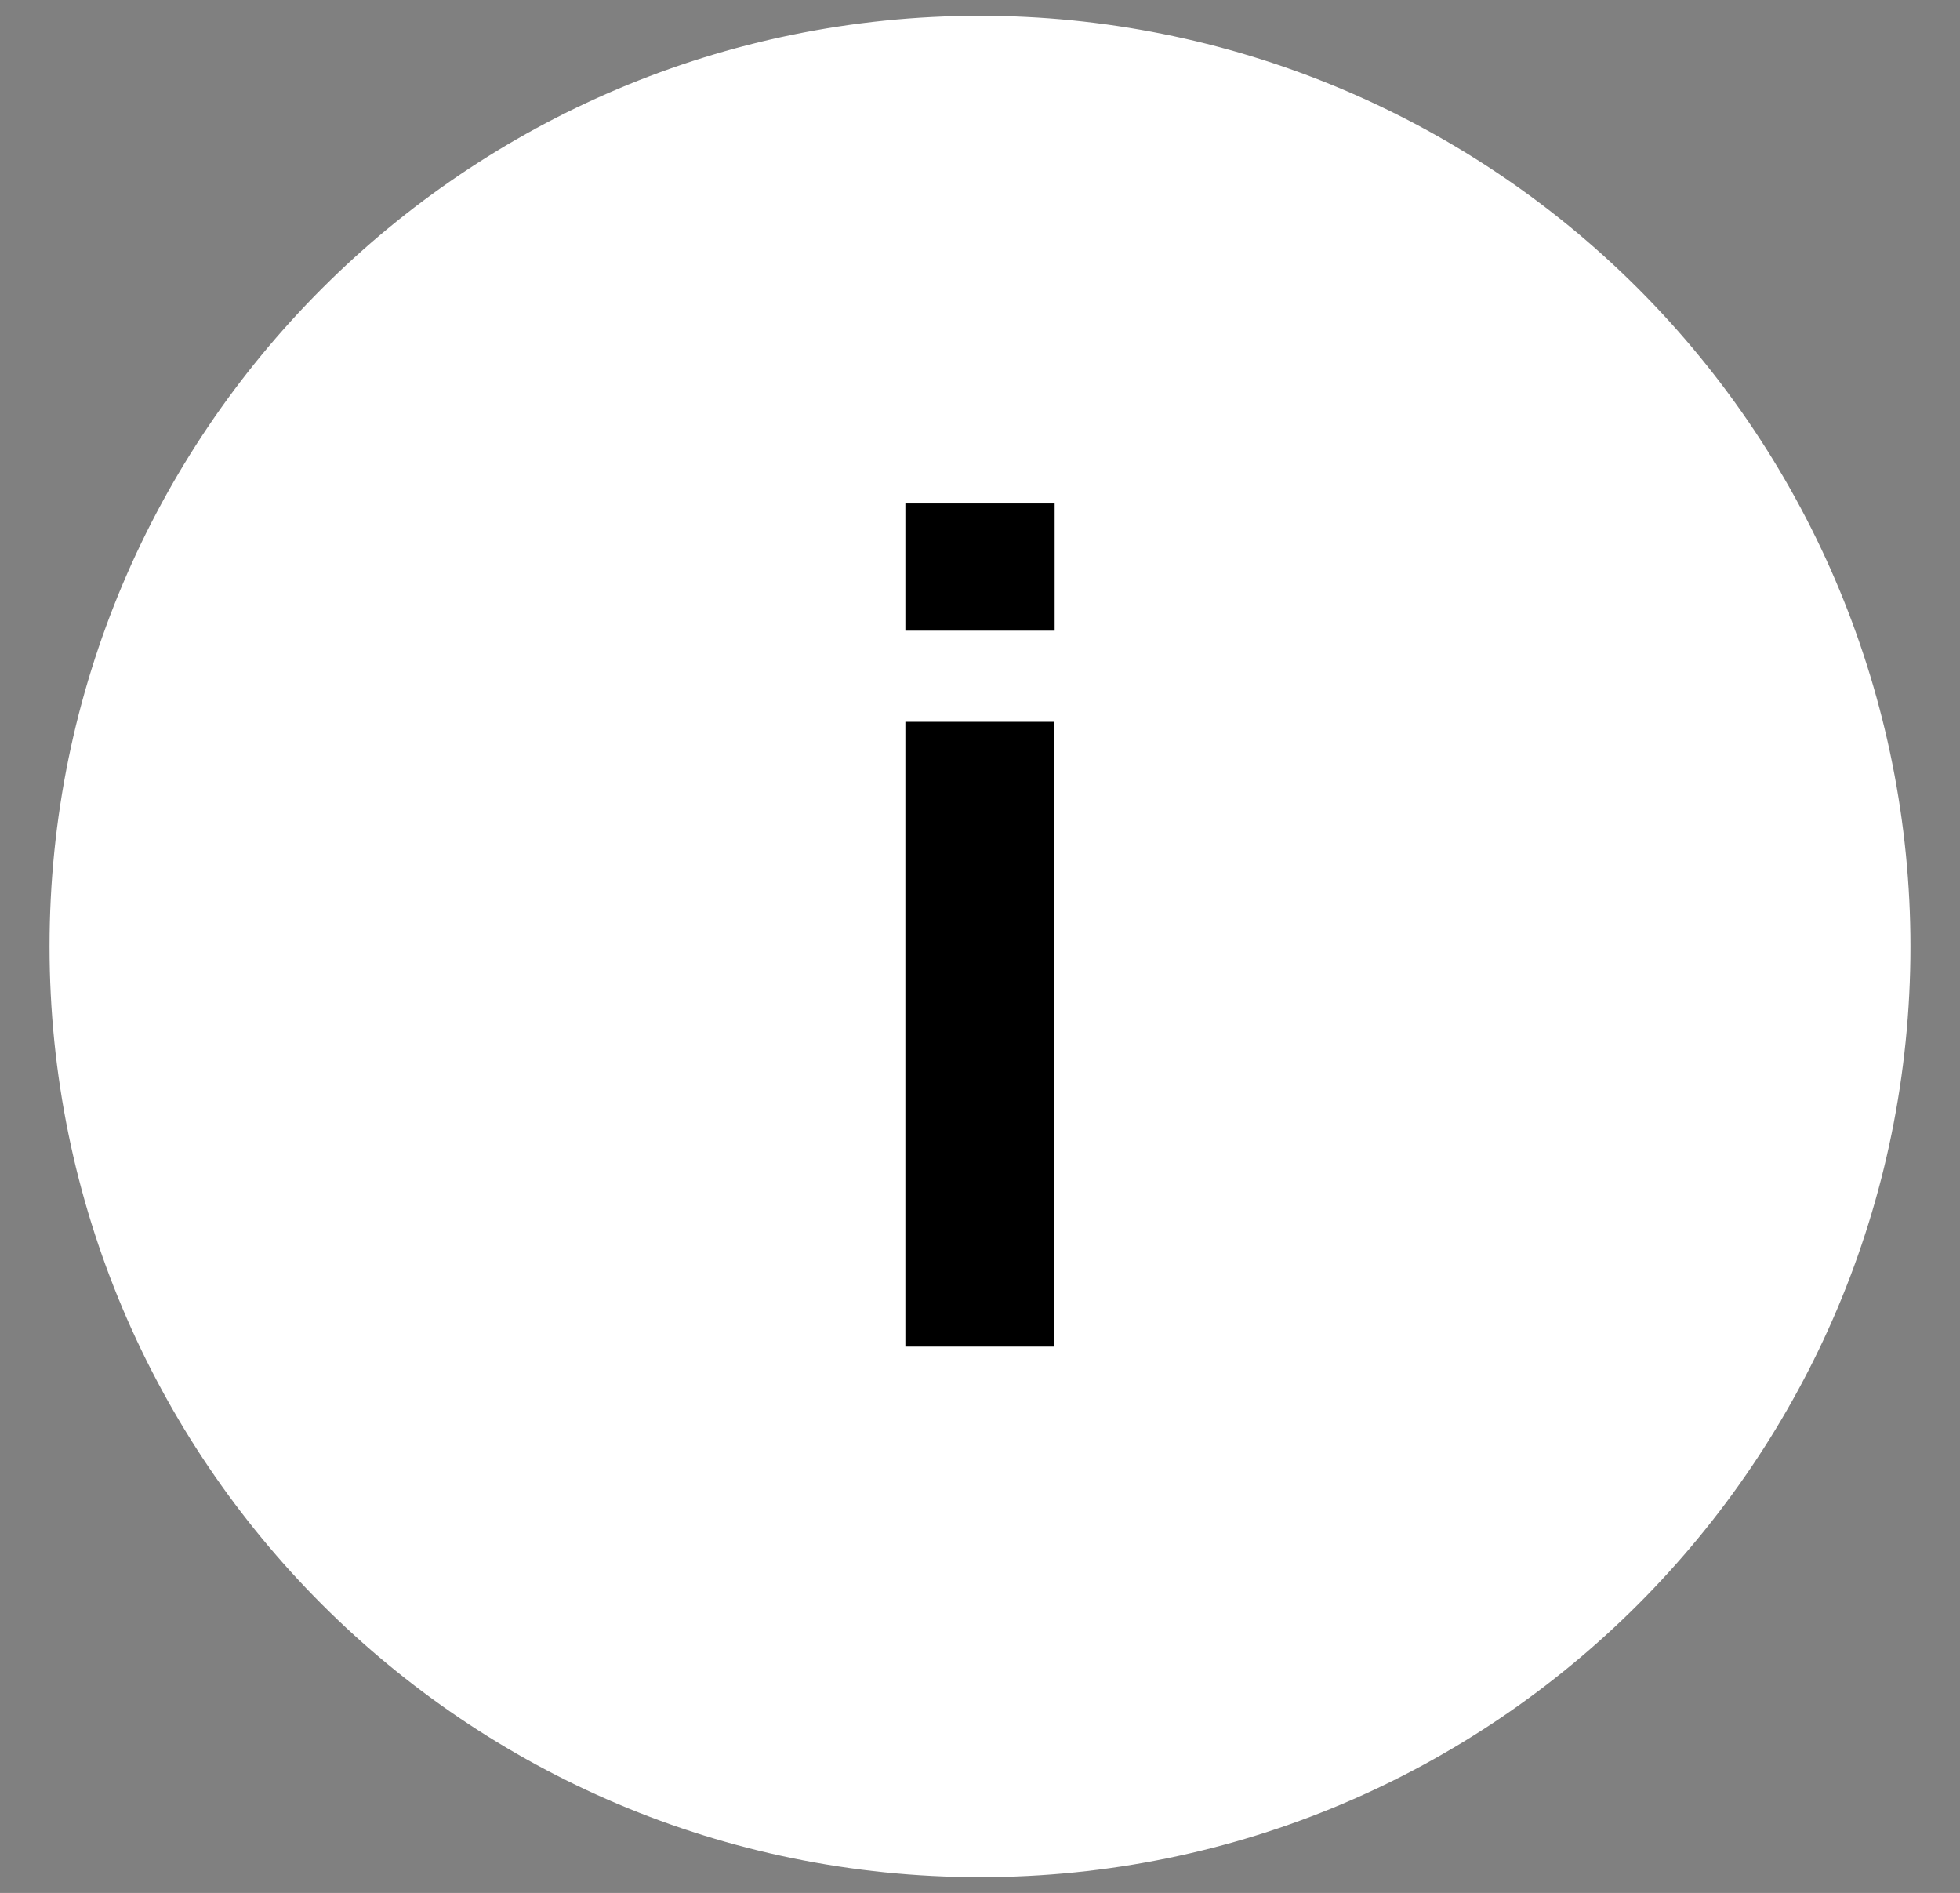 <svg version="1.1" viewBox="0.0 0.0 112.226 108.362" fill="none" stroke="none" stroke-linecap="square" stroke-miterlimit="10" xmlns:xlink="http://www.w3.org/1999/xlink" xmlns="http://www.w3.org/2000/svg"><rect x="0.0" y="0.0" width="112.226" height="108.362" fill="#808080" stroke="none"/><clipPath id="p.0"><path d="m0 0l112.226 0l0 108.362l-112.226 0l0 -108.362z" clip-rule="nonzero"/></clipPath><g clip-path="url(#p.0)"><path fill="#000000" fill-opacity="0.0" d="m0 0l112.226 0l0 108.362l-112.226 0z" fill-rule="evenodd"/><path fill="#ffffff" d="m2.837 54.181l0 0c0 -29.423 23.852 -53.276 53.276 -53.276l0 0c14.13 0 27.68 5.613 37.672 15.604c9.991 9.991 15.604 23.542 15.604 37.672l0 0c0 29.423 -23.852 53.276 -53.276 53.276l0 0c-29.423 0 -53.276 -23.852 -53.276 -53.276z" fill-rule="evenodd"/><path fill="#000000" fill-opacity="0.0" d="m28.255 4.087l55.717 0l0 100.189l-55.717 0z" fill-rule="evenodd"/><path fill="#000000" d="m51.84 77.087l0 -35.766l8.516 0l0 35.766l-8.516 0zm0 -40.984l0 -7.281l8.547 0l0 7.281l-8.547 0z" fill-rule="nonzero"/></g></svg>